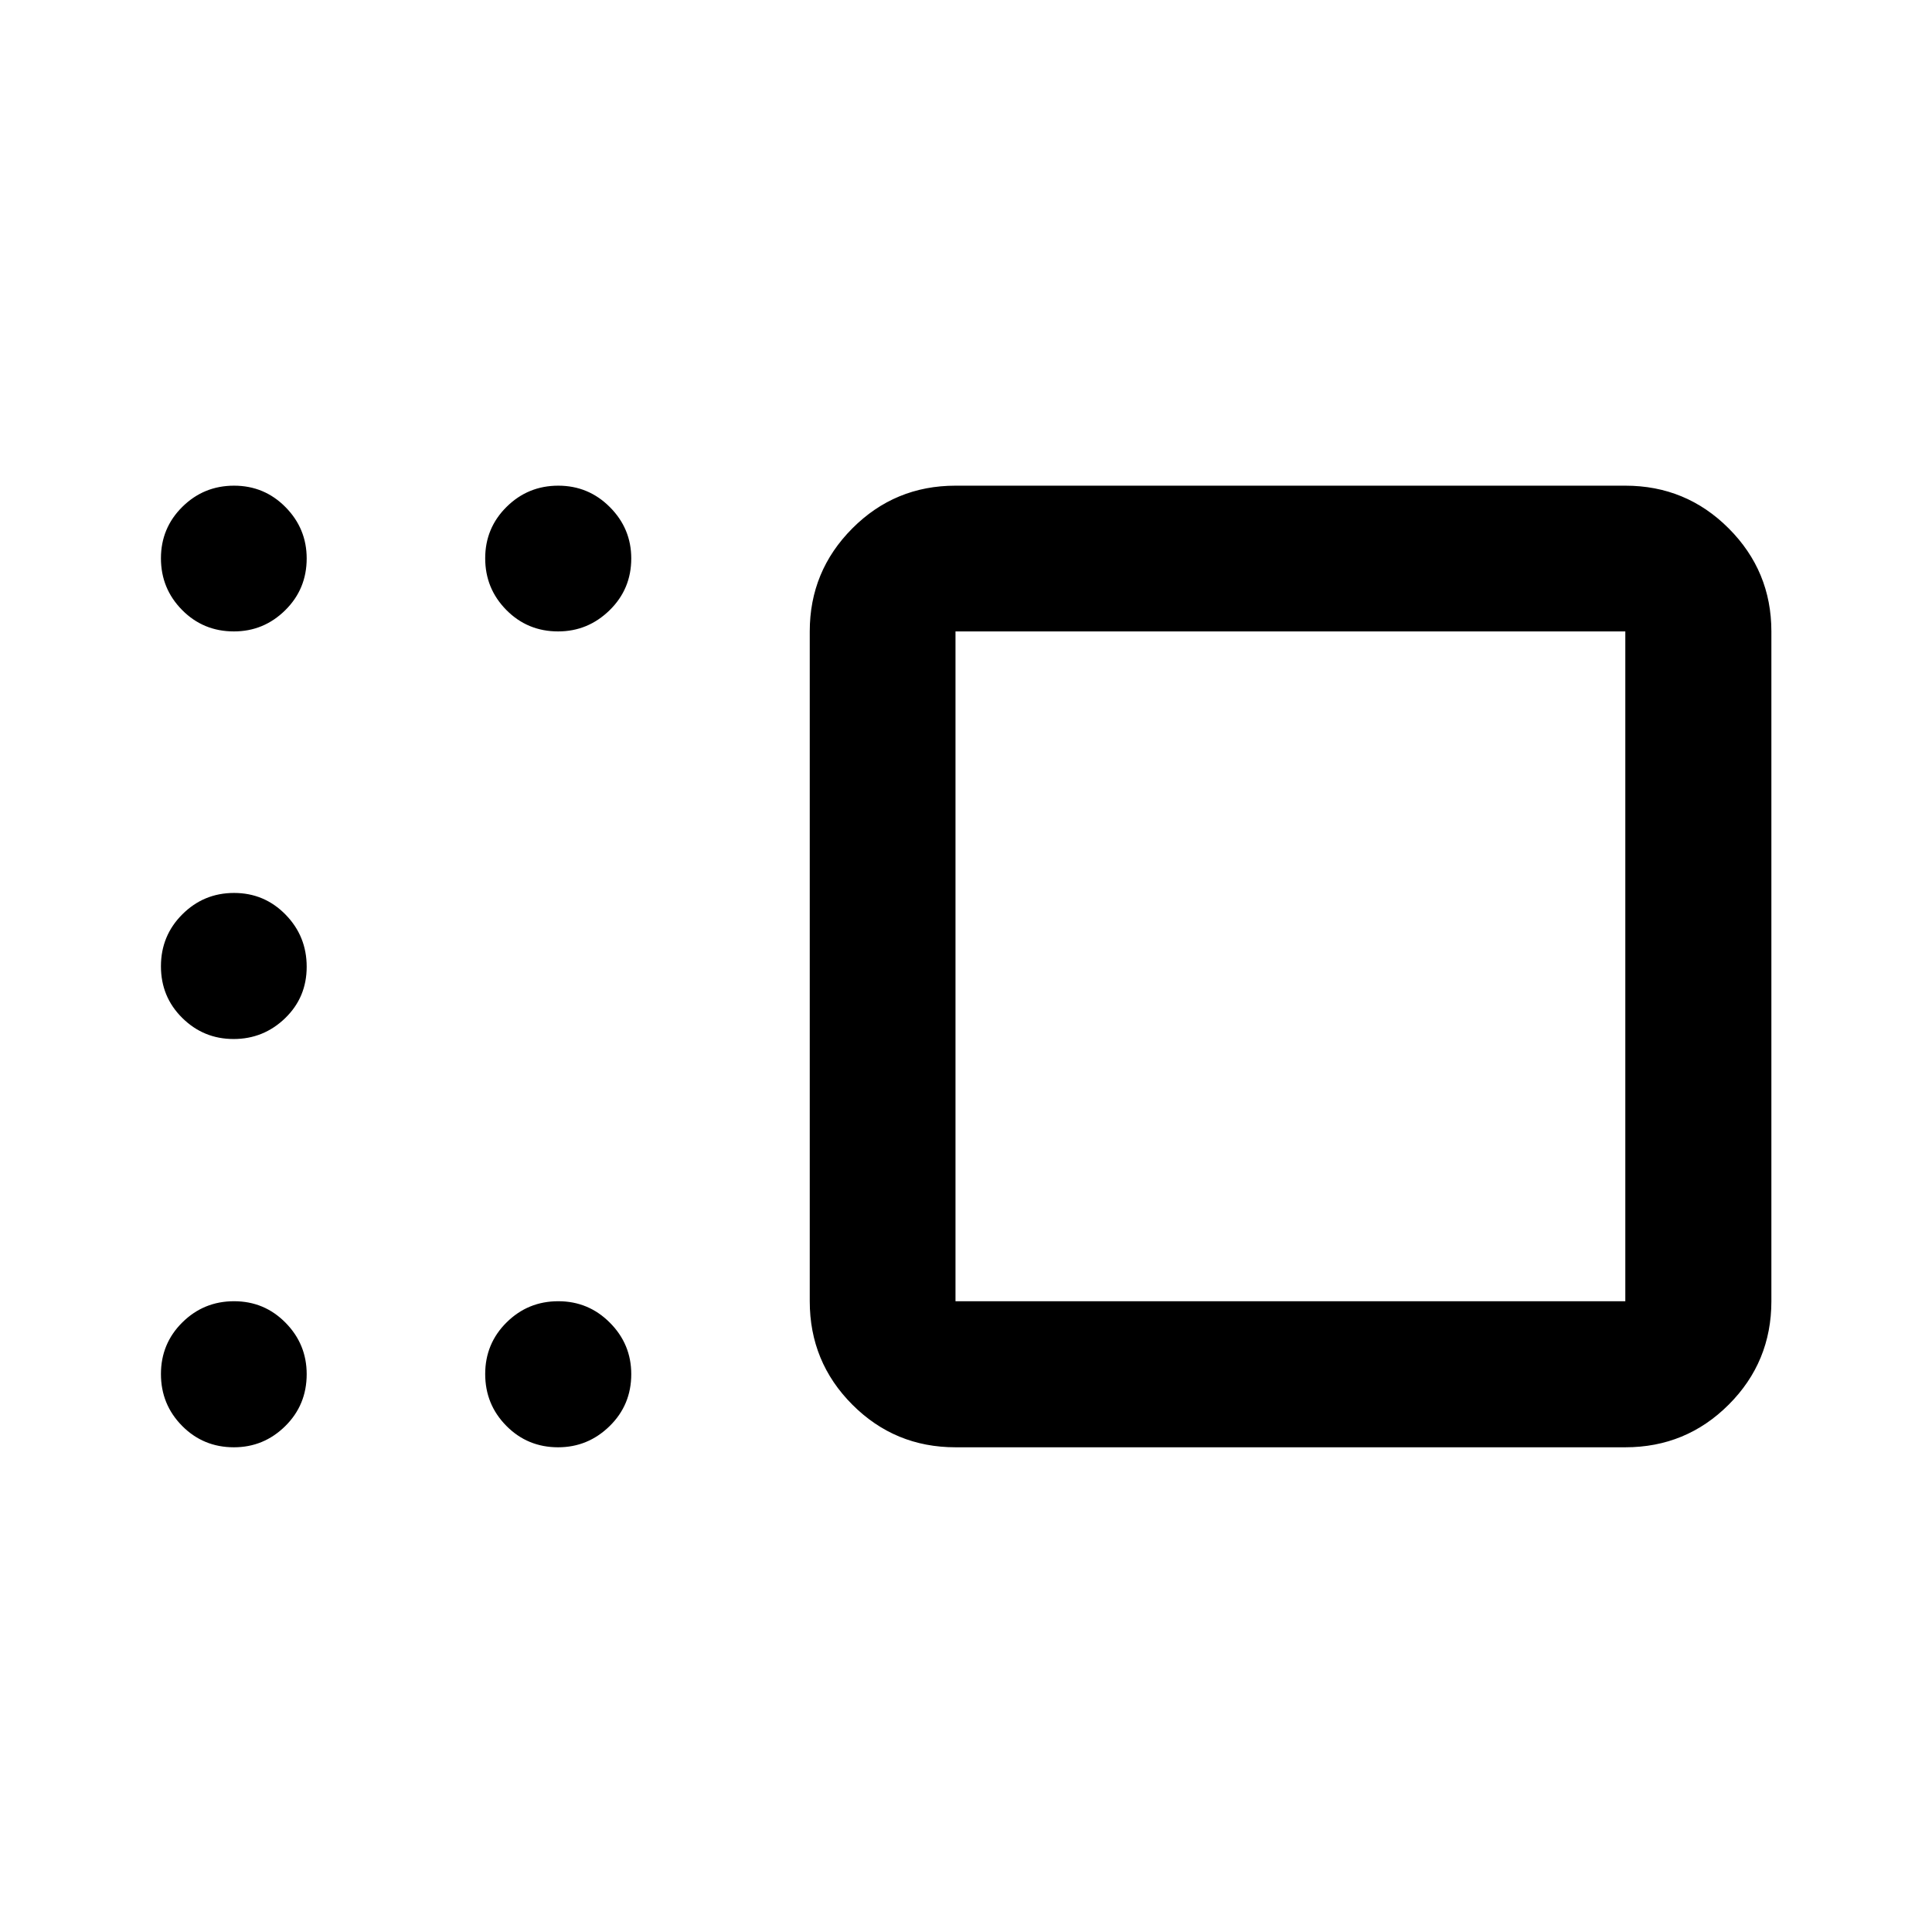 <svg xmlns="http://www.w3.org/2000/svg" height="40" viewBox="0 -960 960 960" width="40"><path d="M474.78-240.85q-30.12 0-51.27-21.2-21.15-21.19-21.15-51.38v-332.82q0-29.96 21.15-51.19 21.15-21.23 51.27-21.23h332.83q30.18 0 51.38 21.23 21.2 21.23 21.2 51.19v332.82q0 30.19-21.2 51.38-21.2 21.2-51.38 21.2H474.78Zm0-405.4v332.82h332.83v-332.82H474.78Zm-197.45 0q-15.2 0-25.72-10.64t-10.52-25.69q0-15.05 10.64-25.57 10.63-10.52 25.67-10.52 15.04 0 25.65 10.66 10.62 10.66 10.62 25.5 0 15.21-10.76 25.73-10.76 10.53-25.58 10.53Zm-161.1 0q-15.22 0-25.74-10.64-10.52-10.64-10.52-25.69t10.64-25.57q10.64-10.52 25.69-10.52t25.57 10.66q10.52 10.66 10.52 25.5 0 15.21-10.66 25.73-10.67 10.53-25.5 10.53Zm-.17 202.53q-14.9 0-25.49-10.47-10.6-10.47-10.6-25.67 0-15.21 10.64-25.82 10.64-10.62 25.69-10.62t25.57 10.74q10.52 10.73 10.52 25.93t-10.71 25.56q-10.71 10.35-25.62 10.35Zm.17 202.87q-15.22 0-25.74-10.64-10.52-10.63-10.52-25.76t10.64-25.66q10.64-10.52 25.69-10.52t25.57 10.67q10.52 10.66 10.52 25.57 0 15.3-10.66 25.82-10.67 10.52-25.5 10.52Zm161.1 0q-15.2 0-25.72-10.64-10.52-10.63-10.52-25.76t10.64-25.66q10.63-10.52 25.67-10.52 15.04 0 25.65 10.67 10.62 10.66 10.62 25.57 0 15.3-10.76 25.82t-25.58 10.52Zm363.95-238.91Z"/></svg>